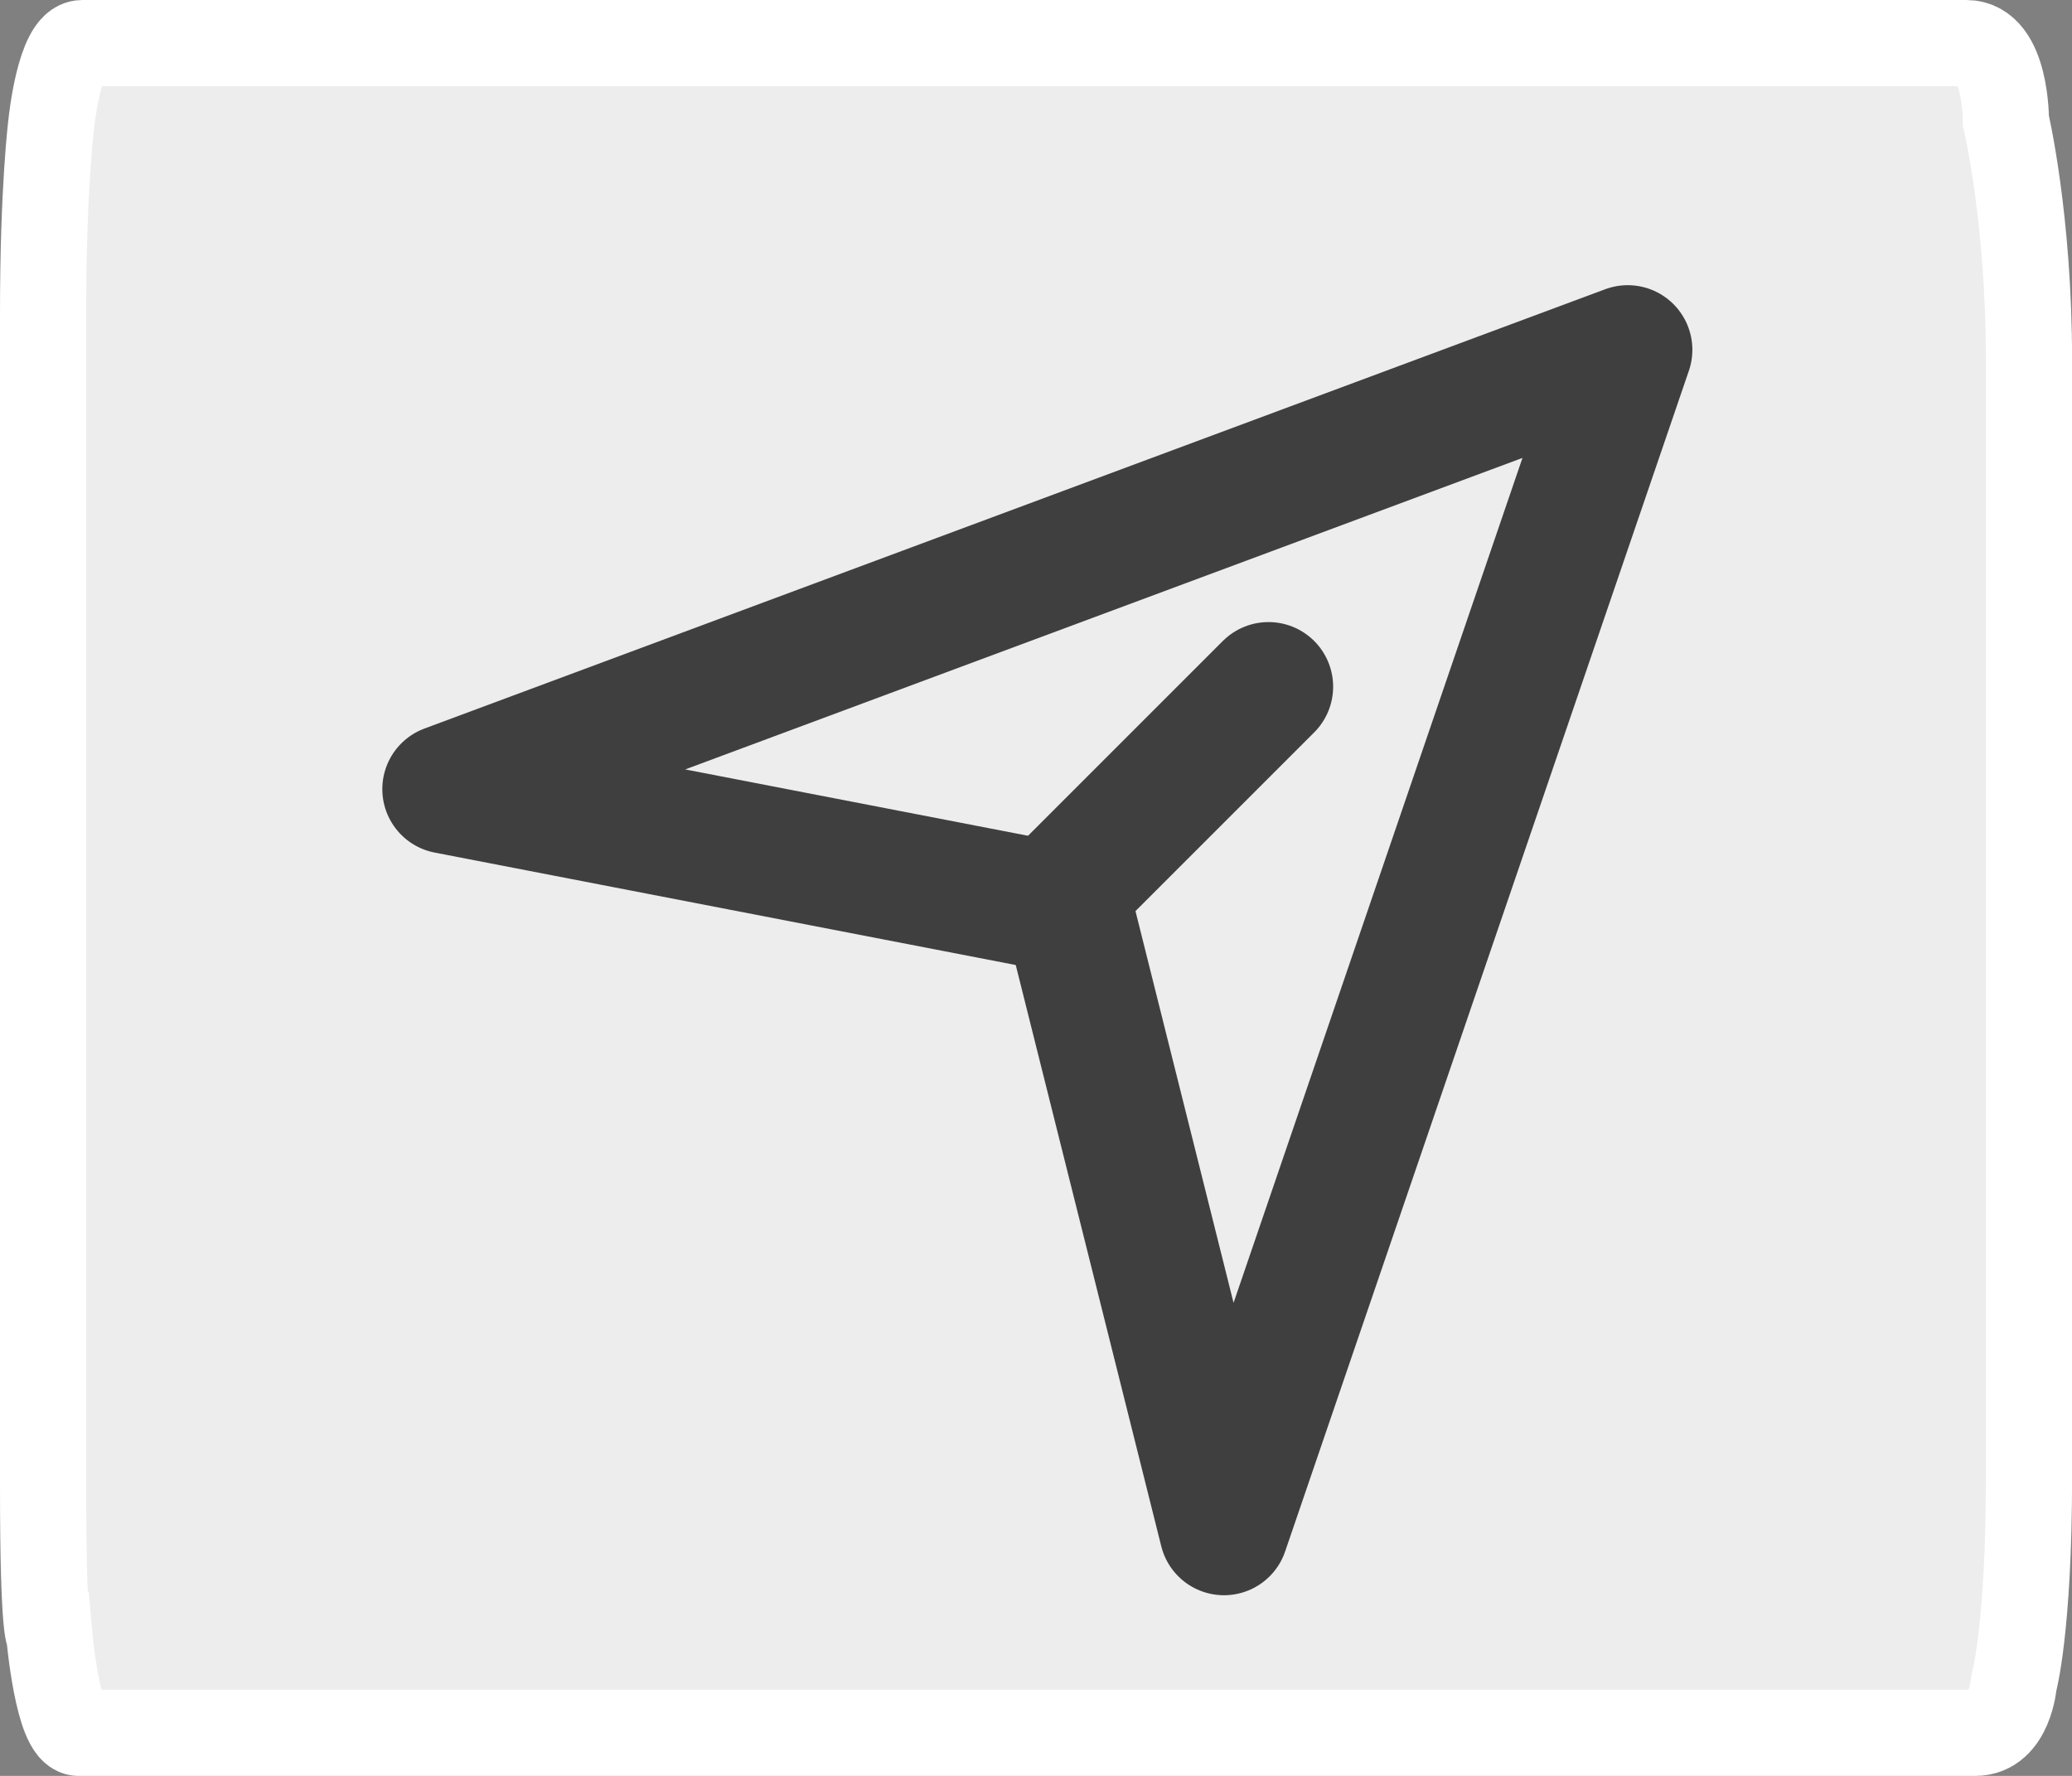 <svg version="1.1" xmlns="http://www.w3.org/2000/svg" xmlns:xlink="http://www.w3.org/1999/xlink" width="24.047" height="20.612" viewBox="0,0,24.047,20.612"><rect x="0" y="0" width="24.047" height="20.612" fill="#808080" stroke="none"/><g transform="translate(-454.888,-139.102)"><g stroke-miterlimit="10"><path d="M455.459,158.078c0,0 -0.071,-0.008 -0.071,-1.706c0,-4.06 0,-11.289 0,-13.64c0,-1.453 0.095,-2.191 0.095,-2.191c0,0 0.094,-0.939 0.359,-0.939c1.66,0 18.18,0 21.867,0c0.466,0 0.459,0.902 0.459,0.902c0,0 0.268,1.125 0.268,2.784c0,2.377 0,9.041 0,12.955c0,1.765 -0.175,2.391 -0.175,2.391c0,0 -0.047,0.58 -0.448,0.58c-3.48,0 -20.404,0 -22.012,0c-0.242,0 -0.341,-1.136 -0.341,-1.136z" fill-opacity="0.855" fill="#ffffff" stroke="#ffffff" stroke-width="1" stroke-linecap="butt" stroke-linejoin="miter"/><path d="M469.093,156.867l-1.805,-7.21l-7.213,-1.396l13.704,-5.099z" fill="none" stroke="#3f3f3f" stroke-width="1.5" stroke-linecap="butt" stroke-linejoin="round"/><path d="M469.61,147.072l-2.239,2.239" fill="none" stroke="#3f3f3f" stroke-width="1.5" stroke-linecap="round" stroke-linejoin="round"/></g></g></svg>